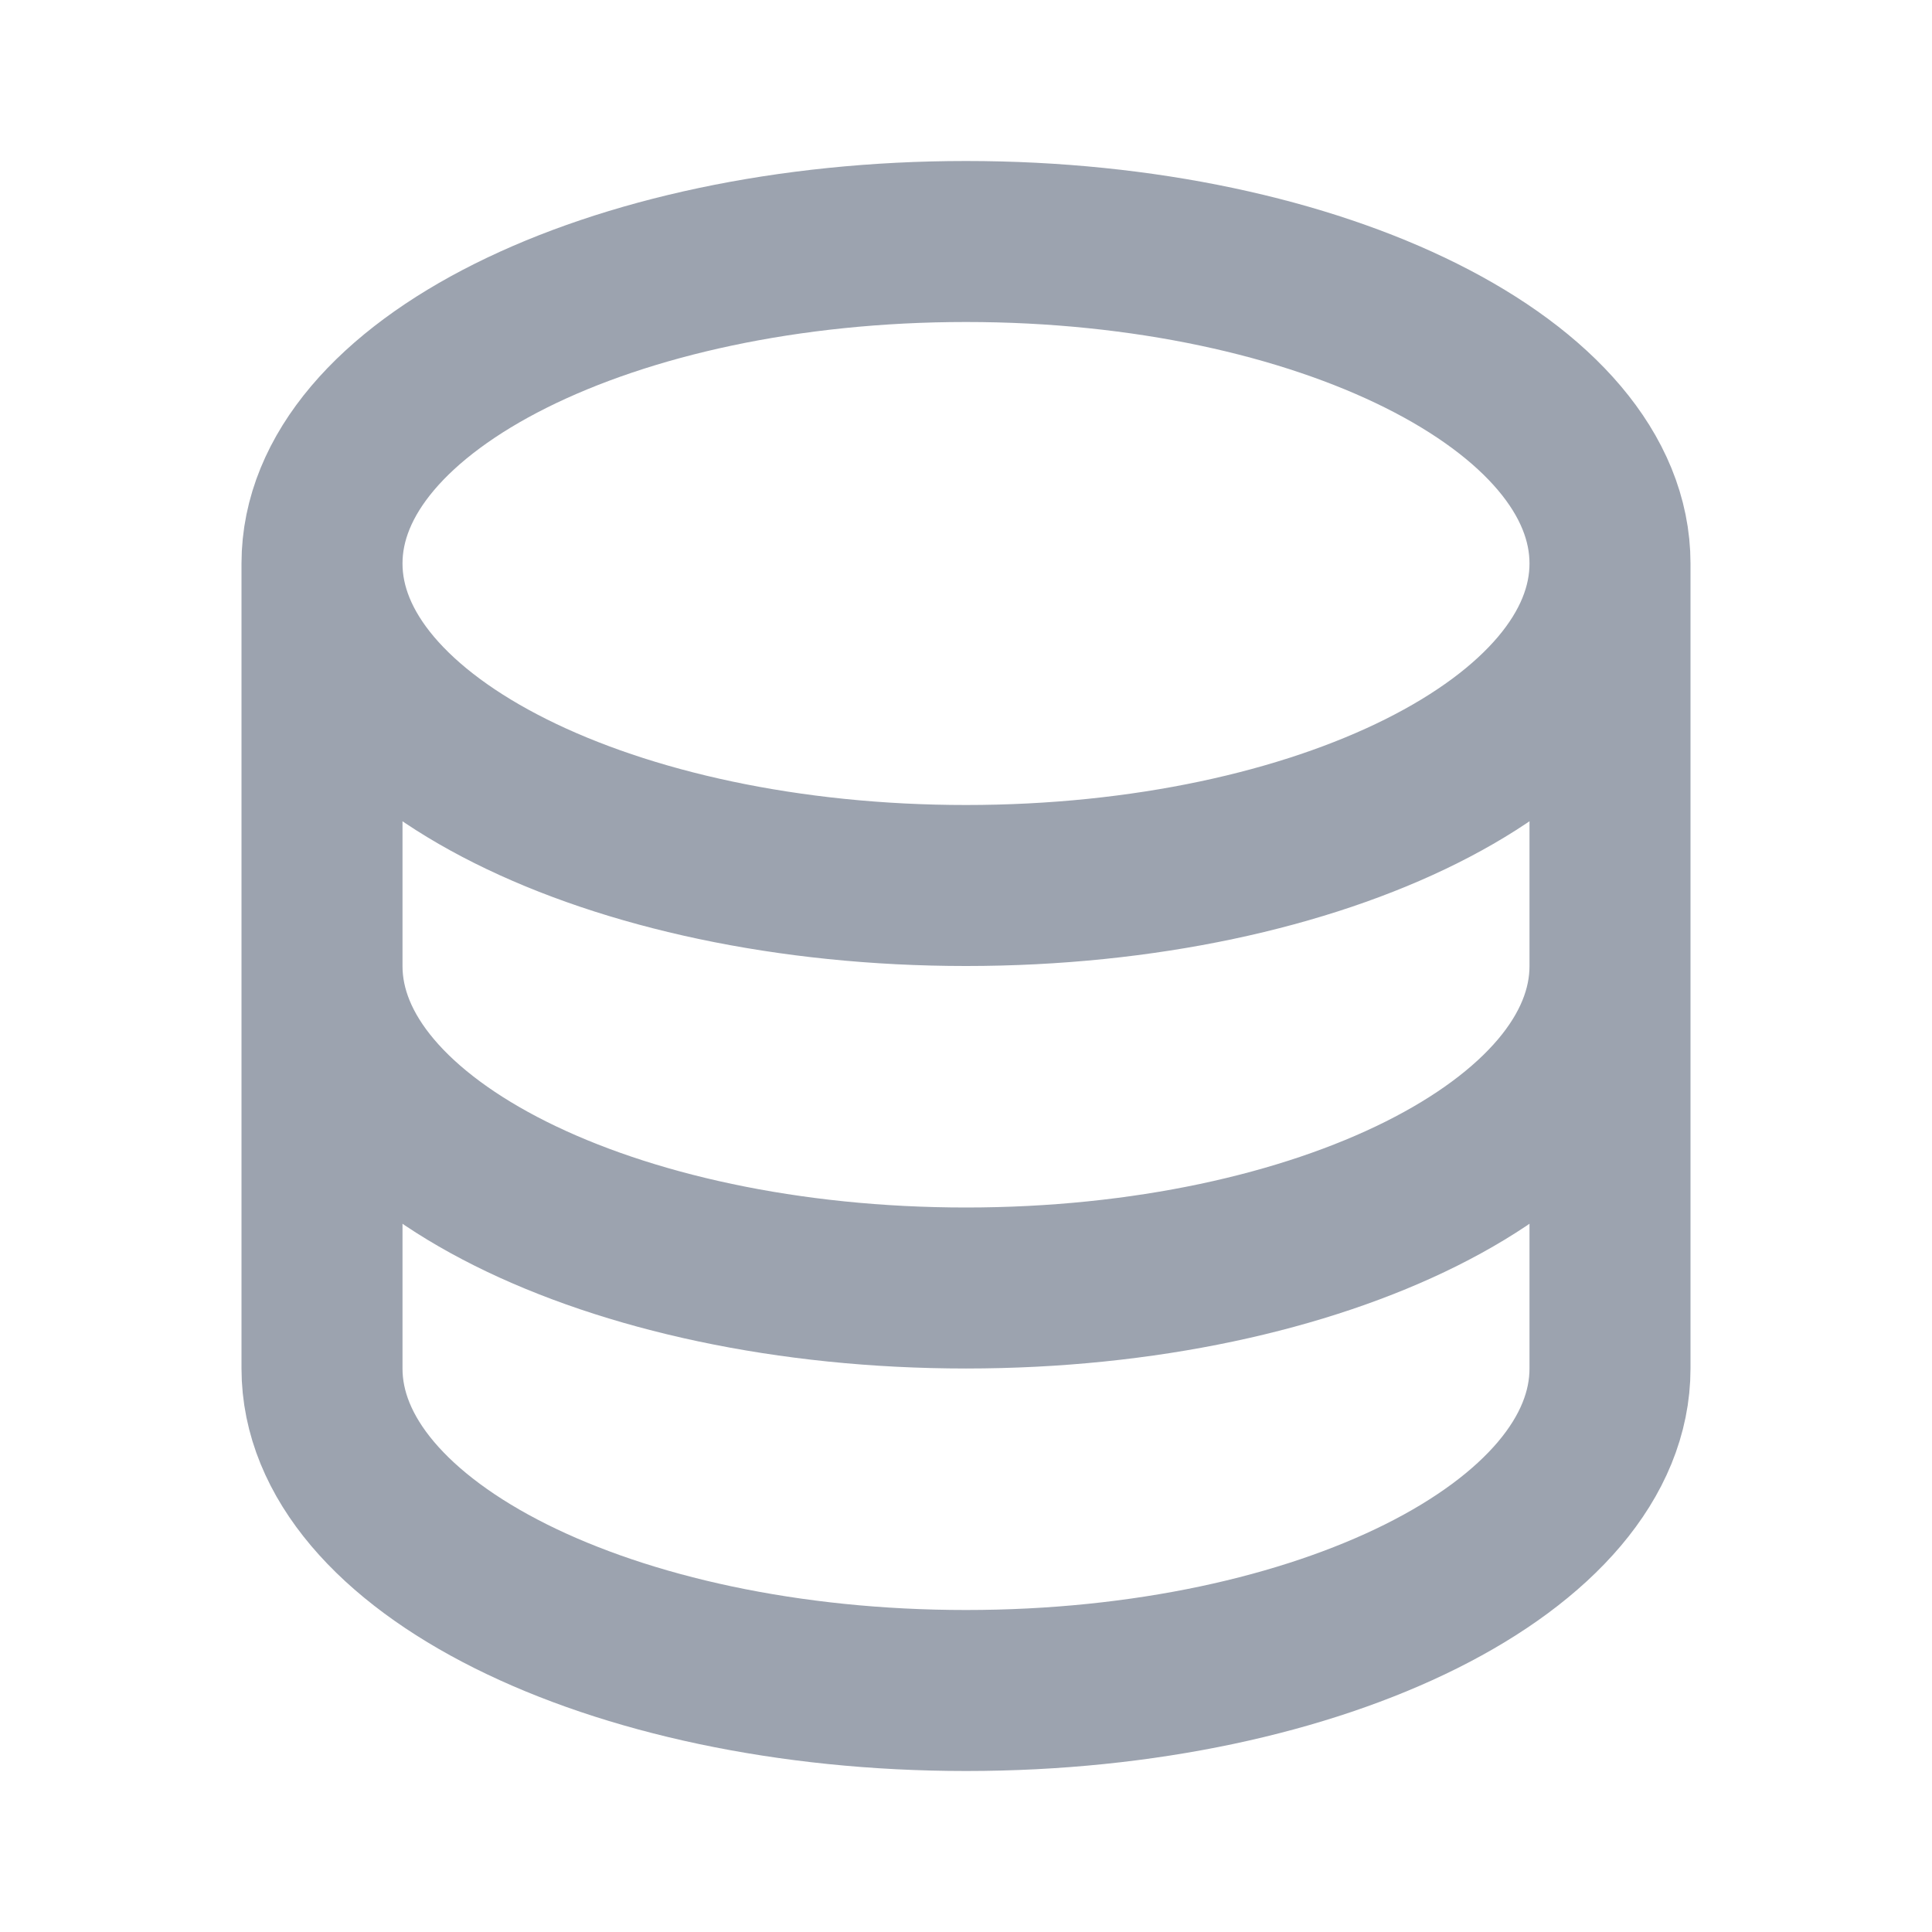 <svg xmlns="http://www.w3.org/2000/svg" fill="none" viewBox="0 0 24 24" stroke="#9ca3af">
  <path stroke-linecap="round" stroke-linejoin="round" stroke-width="2" d="M4 7v10c0 2.21 3.582 4 8 4s8-1.79 8-4V7M4 7c0 2.21 3.582 4 8 4s8-1.79 8-4M4 7c0-2.21 3.582-4 8-4s8 1.79 8 4m0 5c0 2.21-3.582 4-8 4s-8-1.79-8-4" />
</svg>
